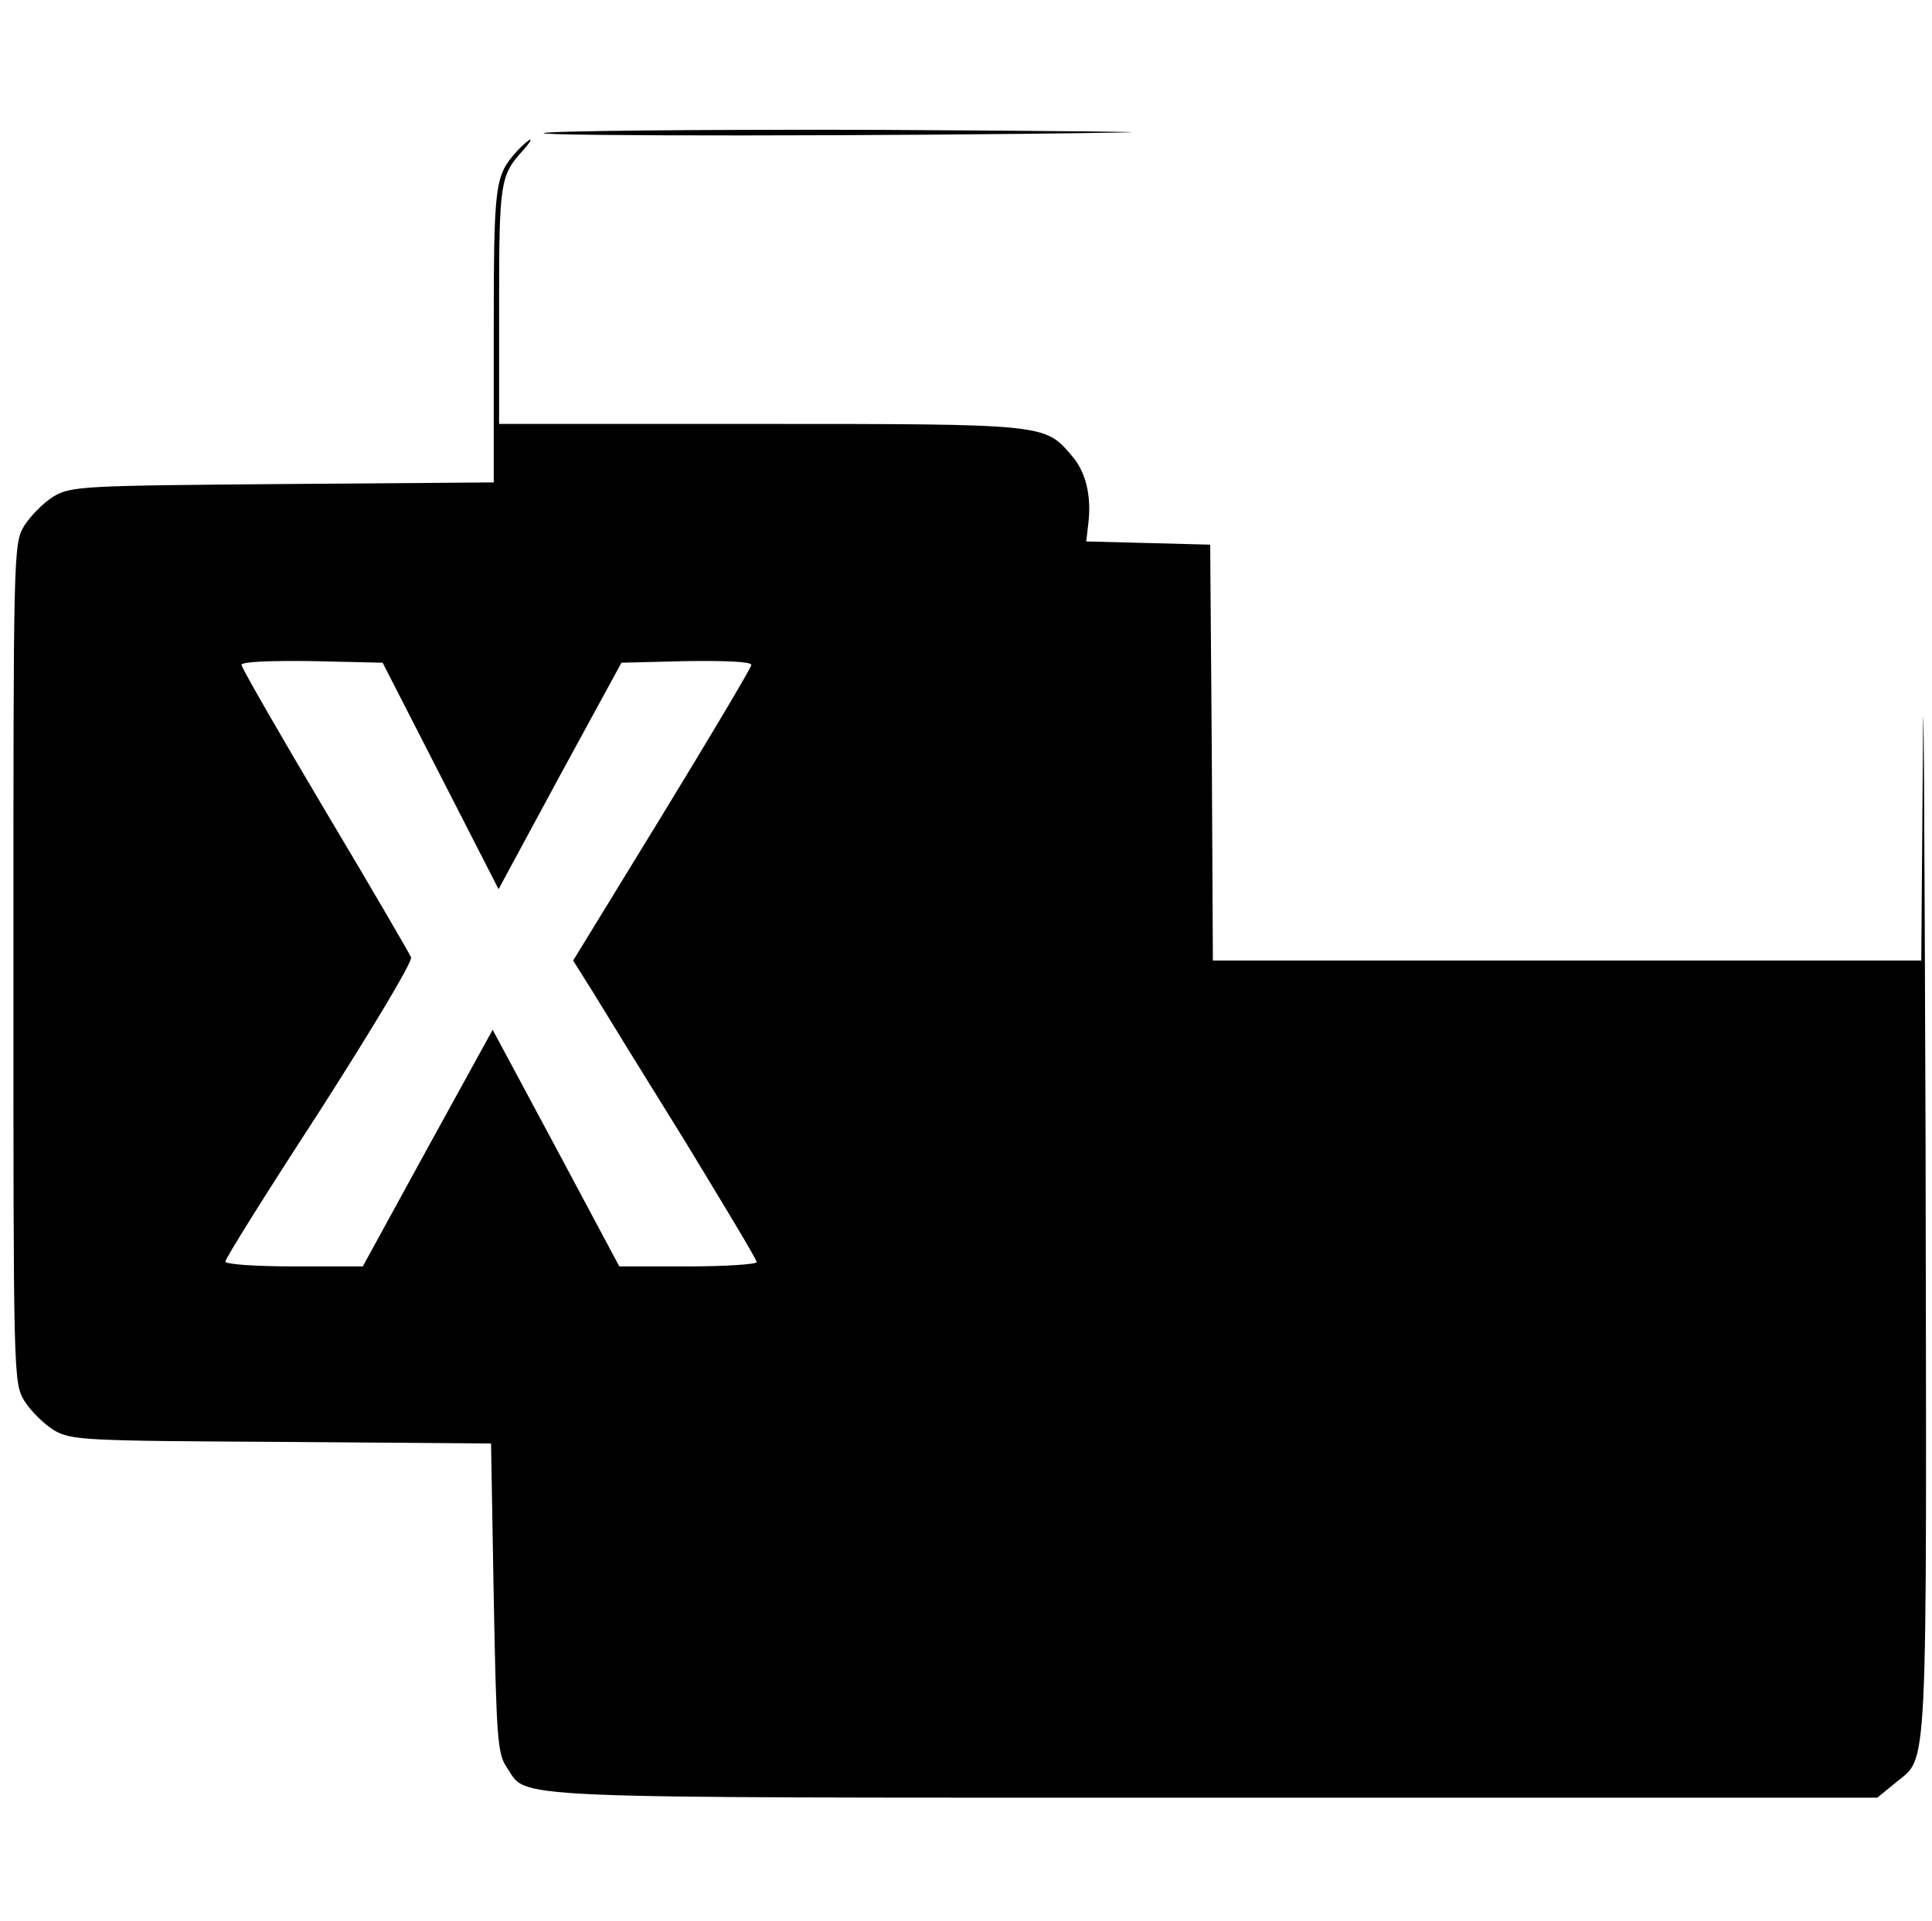 <?xml version="1.0" standalone="no"?>
<!DOCTYPE svg PUBLIC "-//W3C//DTD SVG 20010904//EN"
 "http://www.w3.org/TR/2001/REC-SVG-20010904/DTD/svg10.dtd">
<svg version="1.0" xmlns="http://www.w3.org/2000/svg"
 width="360pt" height="358pt" viewBox="0 0 360 358"
 preserveAspectRatio="xMidYMid meet">

<g transform="translate(0,358) scale(0.1,-0.1)"
fill="#000000" stroke="none">
<path d="M1013 3332 c-10 -6 646 -6 1072 1 94 1 -107 3 -445 5 -338 1 -620 -2
-627 -6z"/>
<path d="M963 3298 c-41 -46 -43 -58 -43 -342 l0 -275 -392 -3 c-374 -3 -395
-4 -428 -23 -19 -12 -43 -36 -55 -55 -20 -34 -20 -48 -20 -815 0 -767 0 -781
20 -815 12 -19 36 -43 55 -55 33 -19 53 -20 425 -22 l390 -3 5 -287 c5 -261 7
-291 24 -316 41 -60 -38 -57 1315 -57 l1239 0 32 26 c64 55 60 -26 58 1196 -2
612 -4 939 -5 726 l-3 -388 -660 0 -660 0 -2 388 -3 387 -115 3 -116 3 4 34
c6 52 -5 97 -32 127 -49 58 -51 58 -581 58 l-485 0 0 221 c0 227 2 242 43 287
11 12 18 22 15 22 -2 0 -14 -10 -25 -22z m-142 -1164 l108 -211 114 211 115
211 121 3 c72 1 121 -1 121 -7 0 -5 -75 -131 -166 -280 l-166 -271 37 -59 c20
-33 97 -158 171 -277 73 -120 134 -221 134 -226 0 -4 -58 -8 -128 -8 l-128 0
-118 221 -118 220 -121 -220 -121 -221 -128 0 c-73 0 -128 4 -128 9 0 6 79
132 176 281 96 150 173 278 170 286 -3 7 -75 131 -161 275 -85 143 -155 265
-155 270 0 6 54 8 132 7 l131 -3 108 -211z"/>
</g>
</svg>
